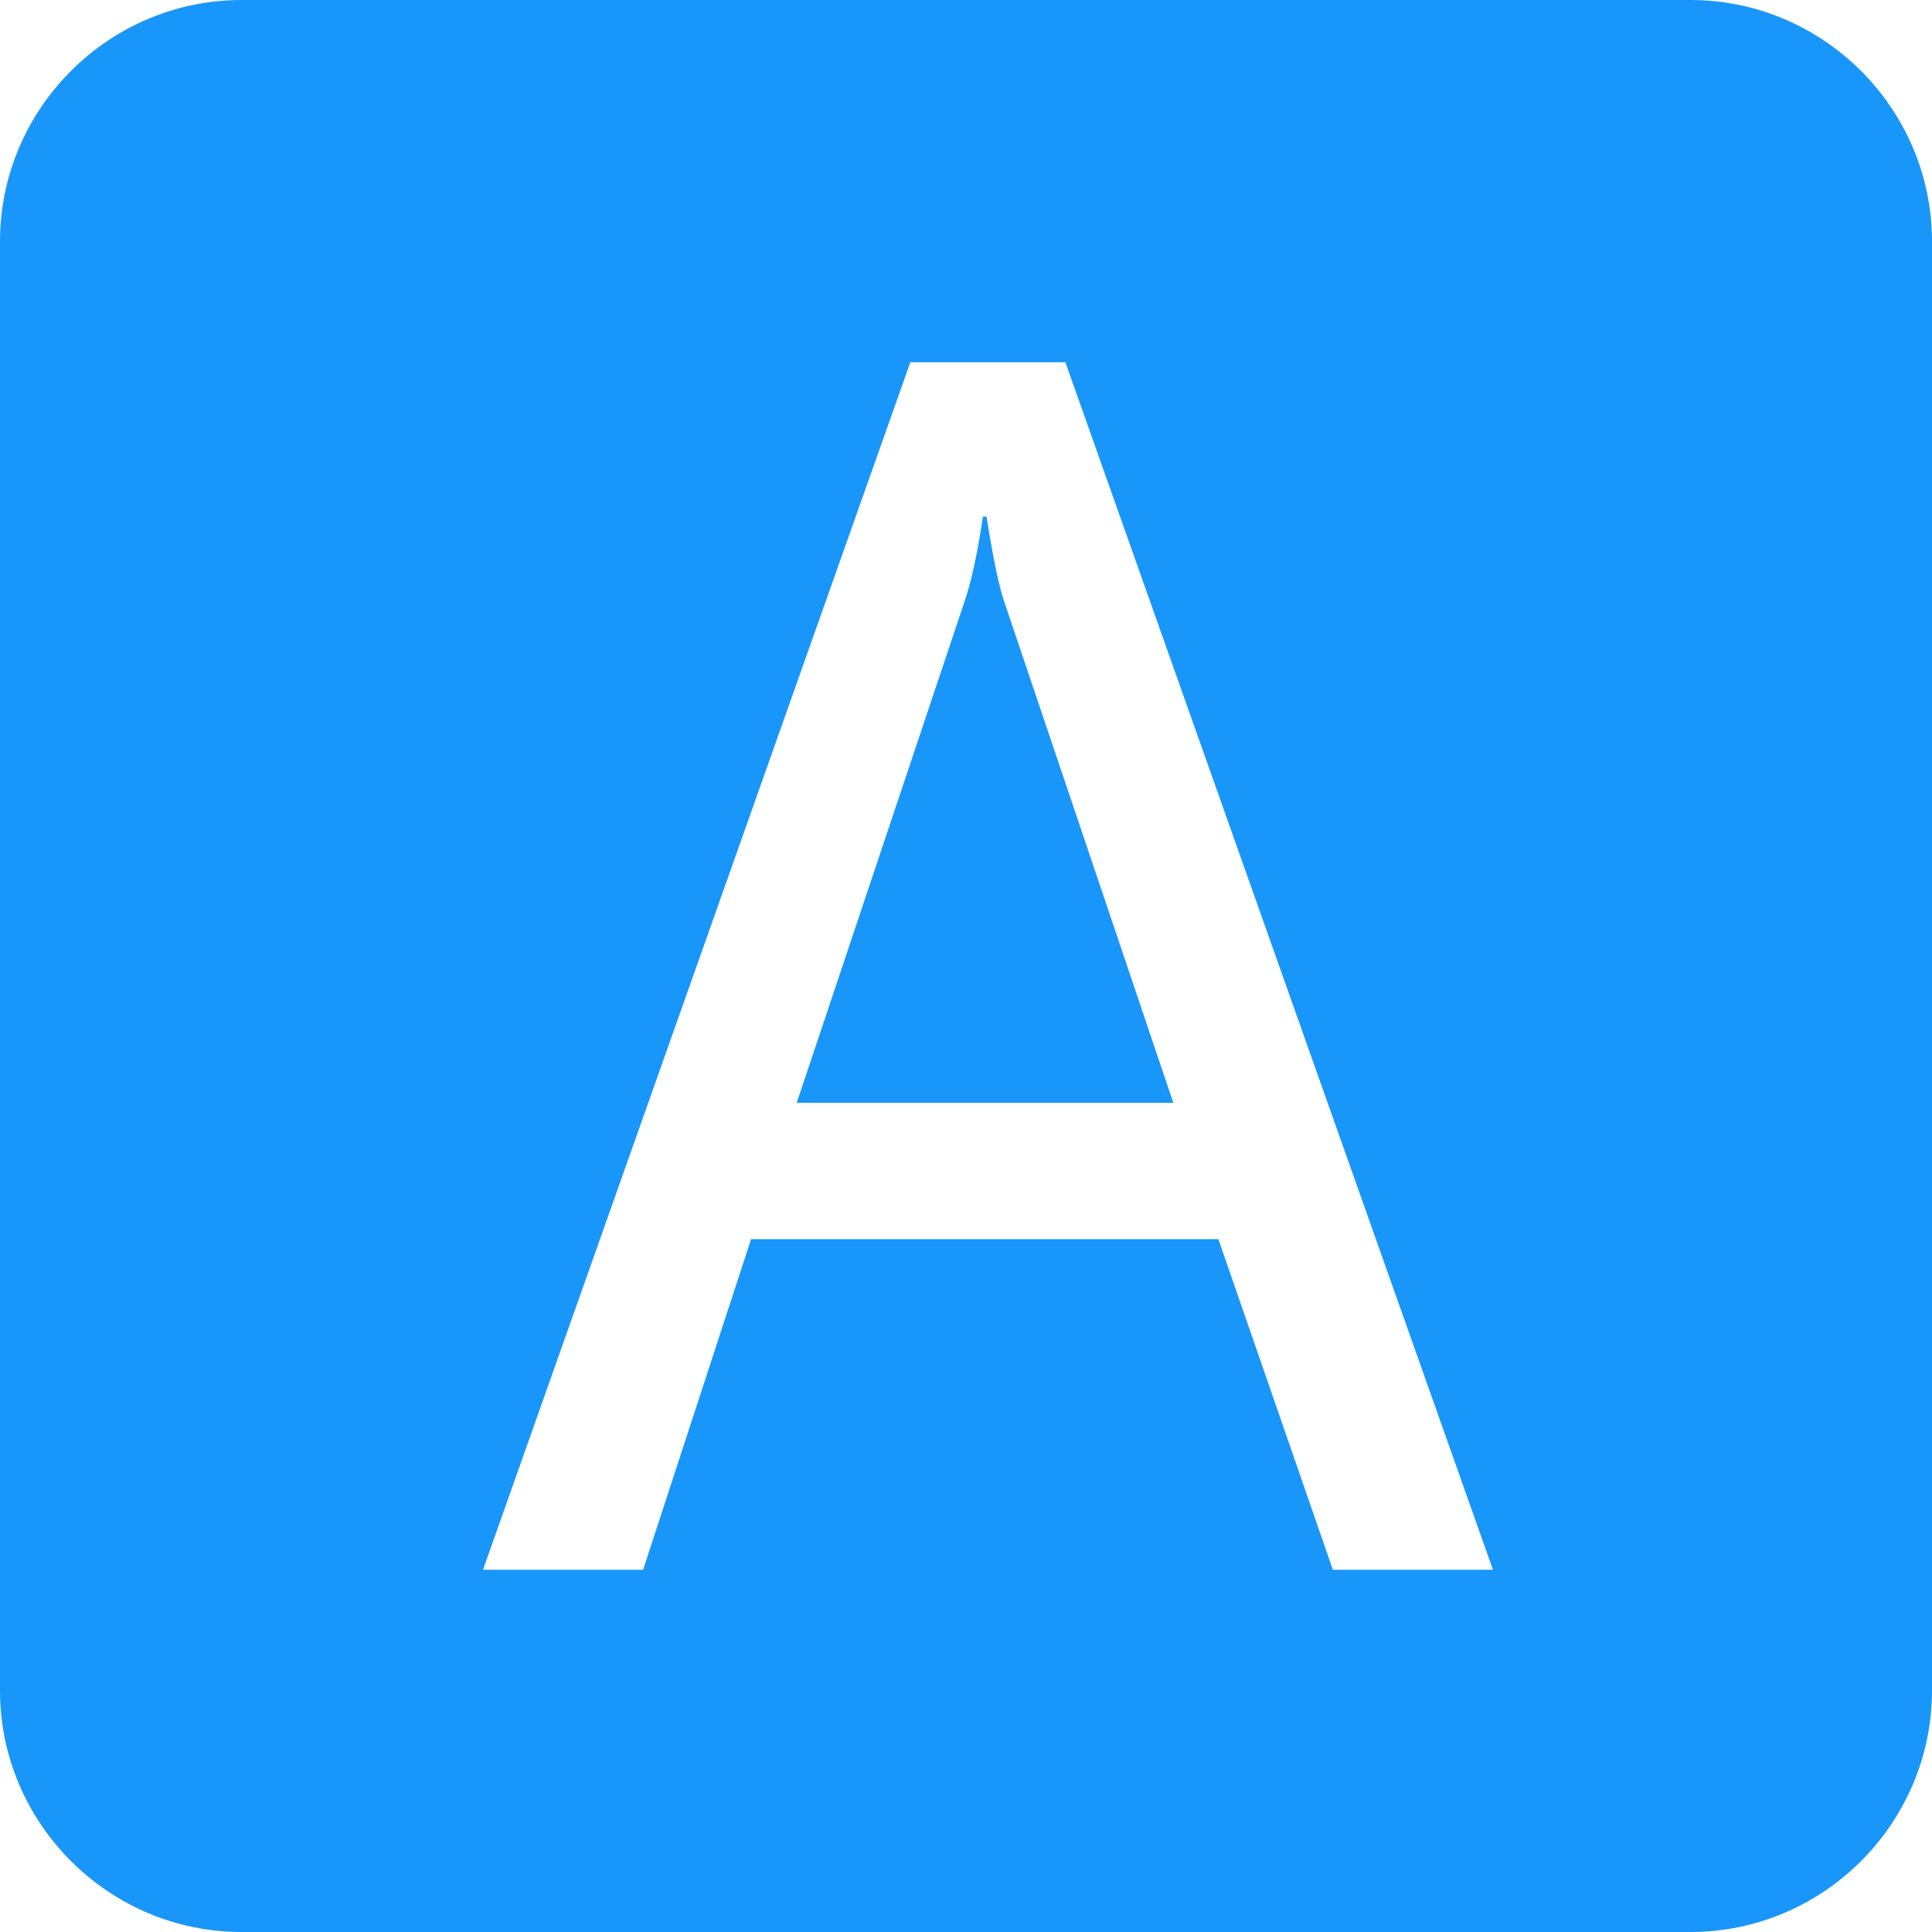 <?xml version="1.0" encoding="UTF-8"?>
<svg width="16px" height="16px" viewBox="0 0 16 16" version="1.1" xmlns="http://www.w3.org/2000/svg" xmlns:xlink="http://www.w3.org/1999/xlink">
  <g fill="#1996f9">
    <path d="M16,2 L16,14 C16,15.1 15.1,16 14,16 L2,16 C0.9,16 0,15.1 0,14 L0,2 C0,0.9 0.9,0 2,0 L14,0 C15.1,0 16,0.9 16,2 Z M12.364,13 L8.823,3 L7.539,3 L4,13 L5.326,13 L6.22,10.262 L10.09,10.262 L11.038,13 L12.364,13 Z M9.717,9.133 L6.598,9.133 L7.99,4.975 C8.045,4.812 8.096,4.58 8.14,4.278 L8.17,4.278 C8.222,4.609 8.27,4.843 8.314,4.975 L9.717,9.133 Z"></path>
  </g>
</svg>
